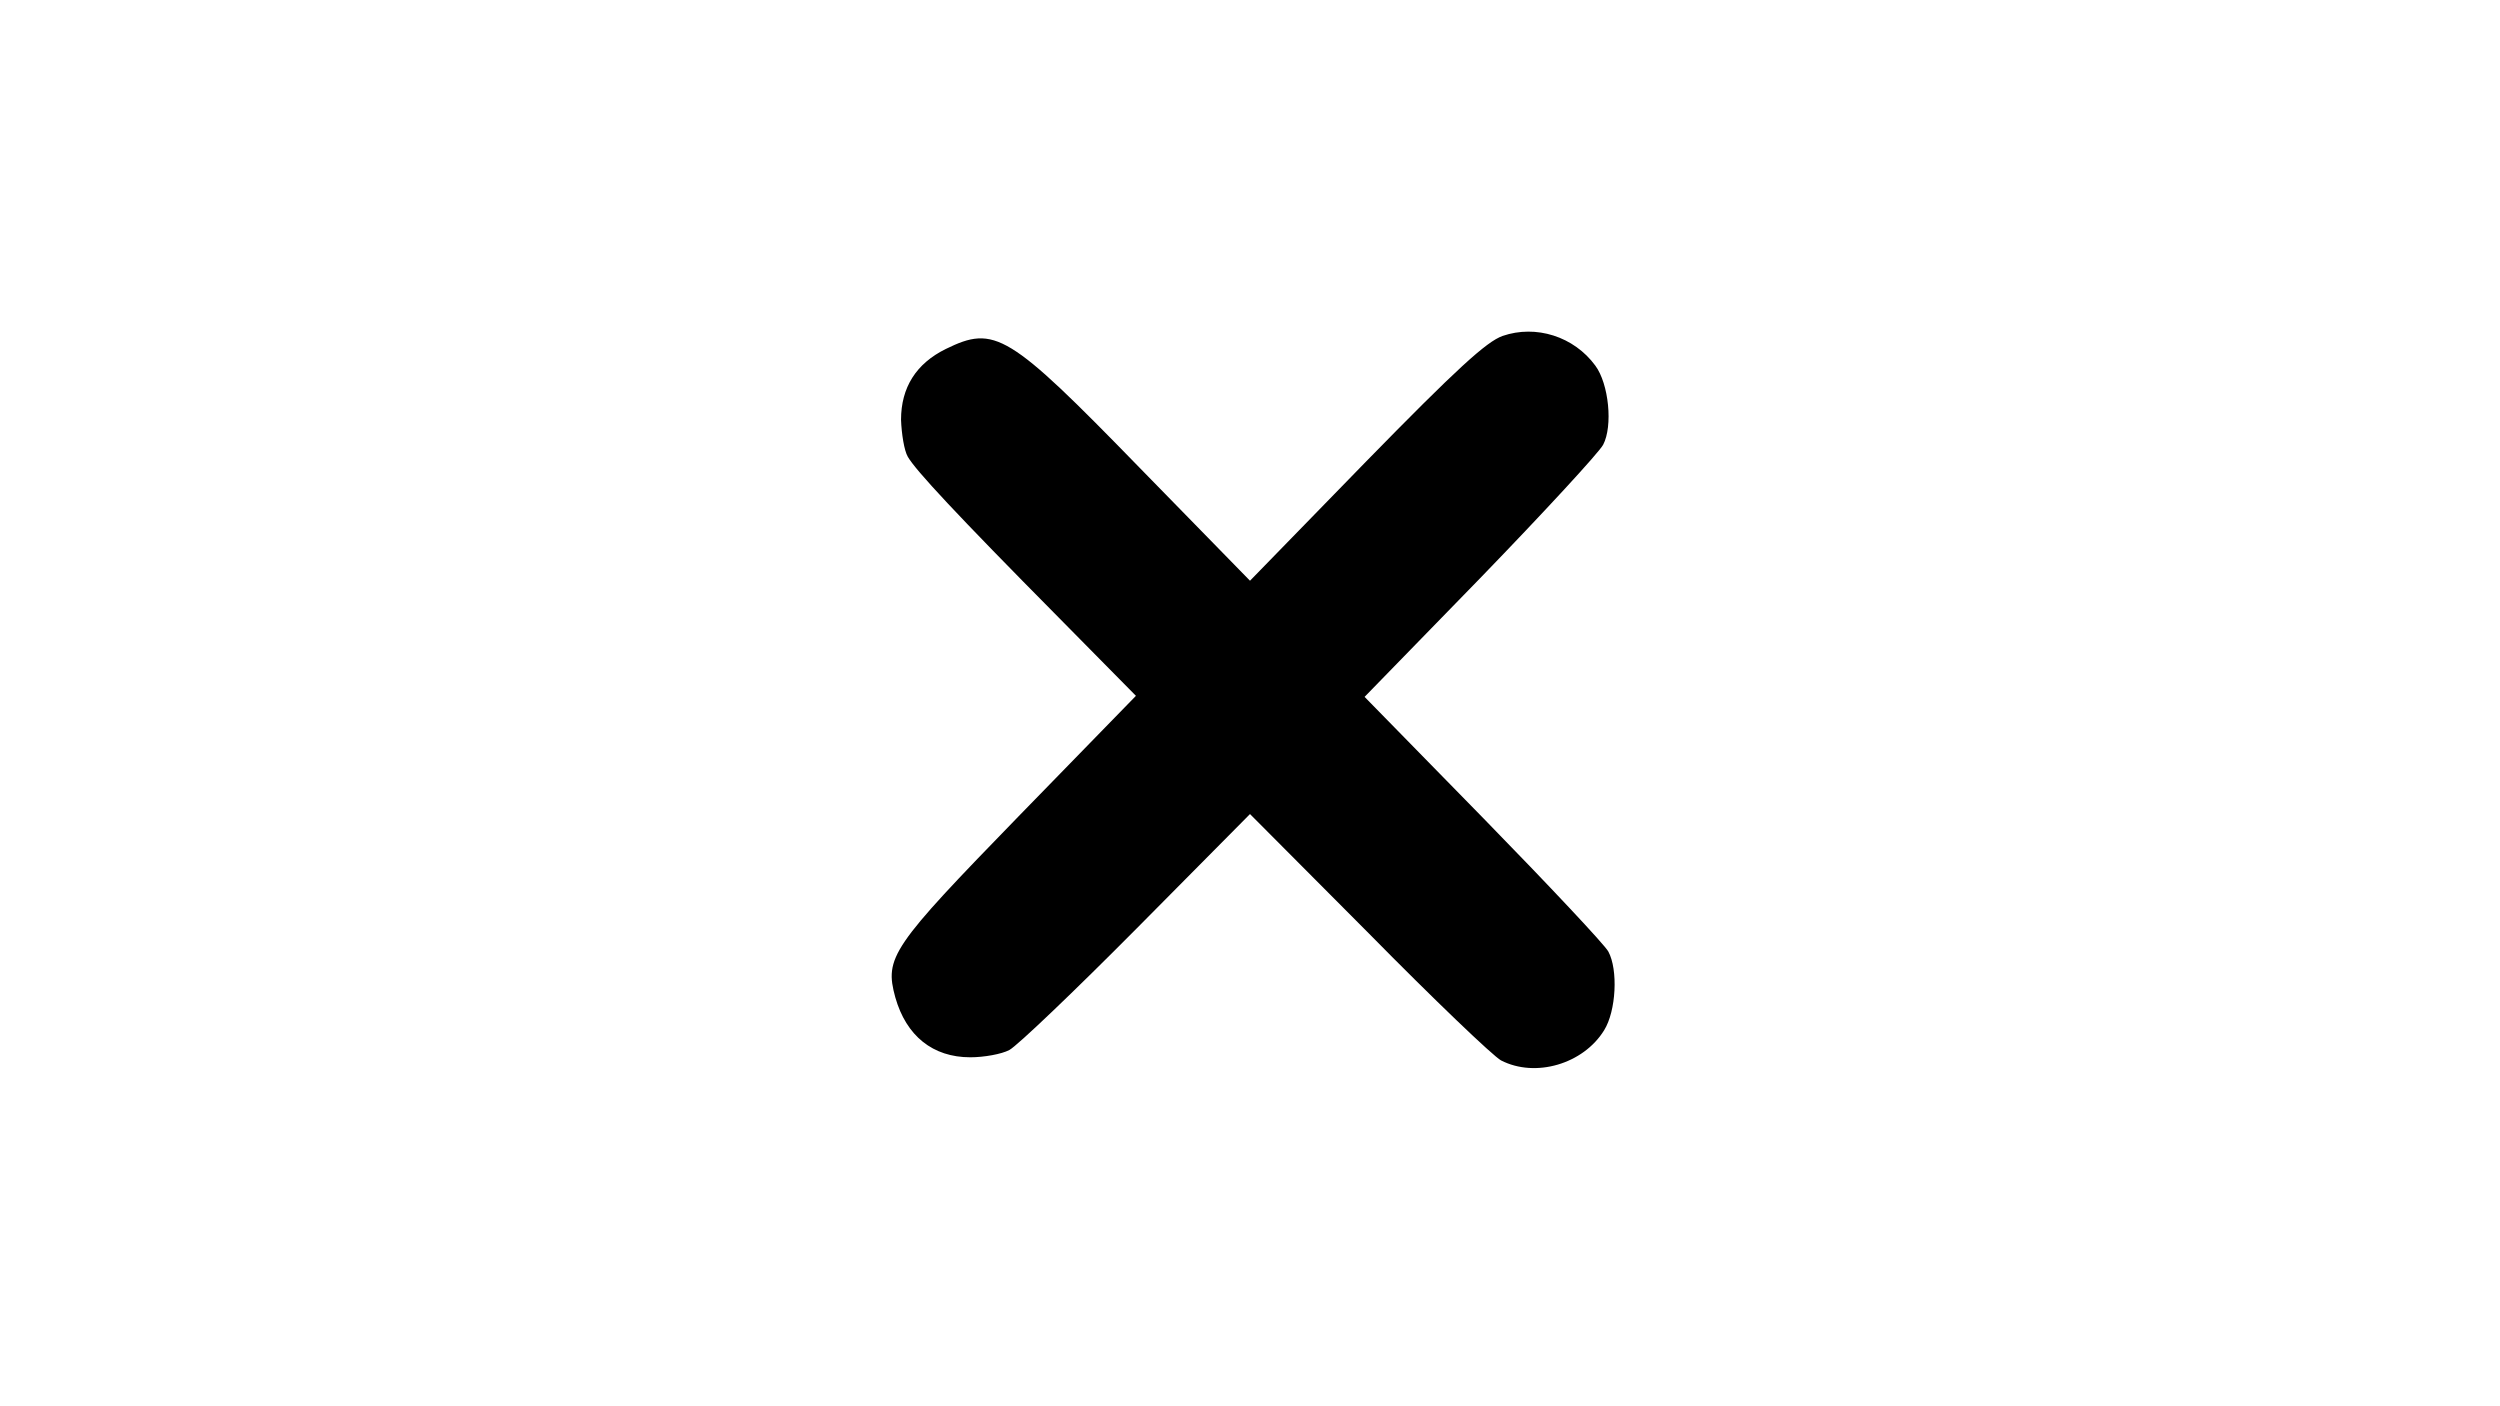 <?xml version="1.0" standalone="no"?>
<!DOCTYPE svg PUBLIC "-//W3C//DTD SVG 20010904//EN"
 "http://www.w3.org/TR/2001/REC-SVG-20010904/DTD/svg10.dtd">
<svg version="1.0" xmlns="http://www.w3.org/2000/svg"
 width="480pt" height="270pt" viewBox="0 0 480 270"
 preserveAspectRatio="xMidYMid meet">

<g transform="translate(0,270) scale(0.1,-0.1)"
fill="#000000" stroke="none">
<path d="M2885 2055 c-31 -11 -88 -63 -263 -242 l-222 -228 -213 218 c-251
258 -277 273 -371 227 -57 -28 -86 -74 -86 -136 1 -27 6 -59 13 -71 15 -26 92
-109 289 -308 l149 -151 -225 -231 c-245 -252 -258 -271 -237 -348 21 -74 72
-115 144 -115 26 0 60 6 75 14 15 8 125 113 245 234 l217 219 228 -229 c125
-127 239 -236 254 -244 66 -34 158 -7 198 58 23 37 27 116 8 151 -6 12 -114
127 -239 255 l-229 234 222 228 c122 126 228 241 236 256 19 36 11 117 -15
152 -41 56 -114 79 -178 57z"/>
</g>
</svg>
